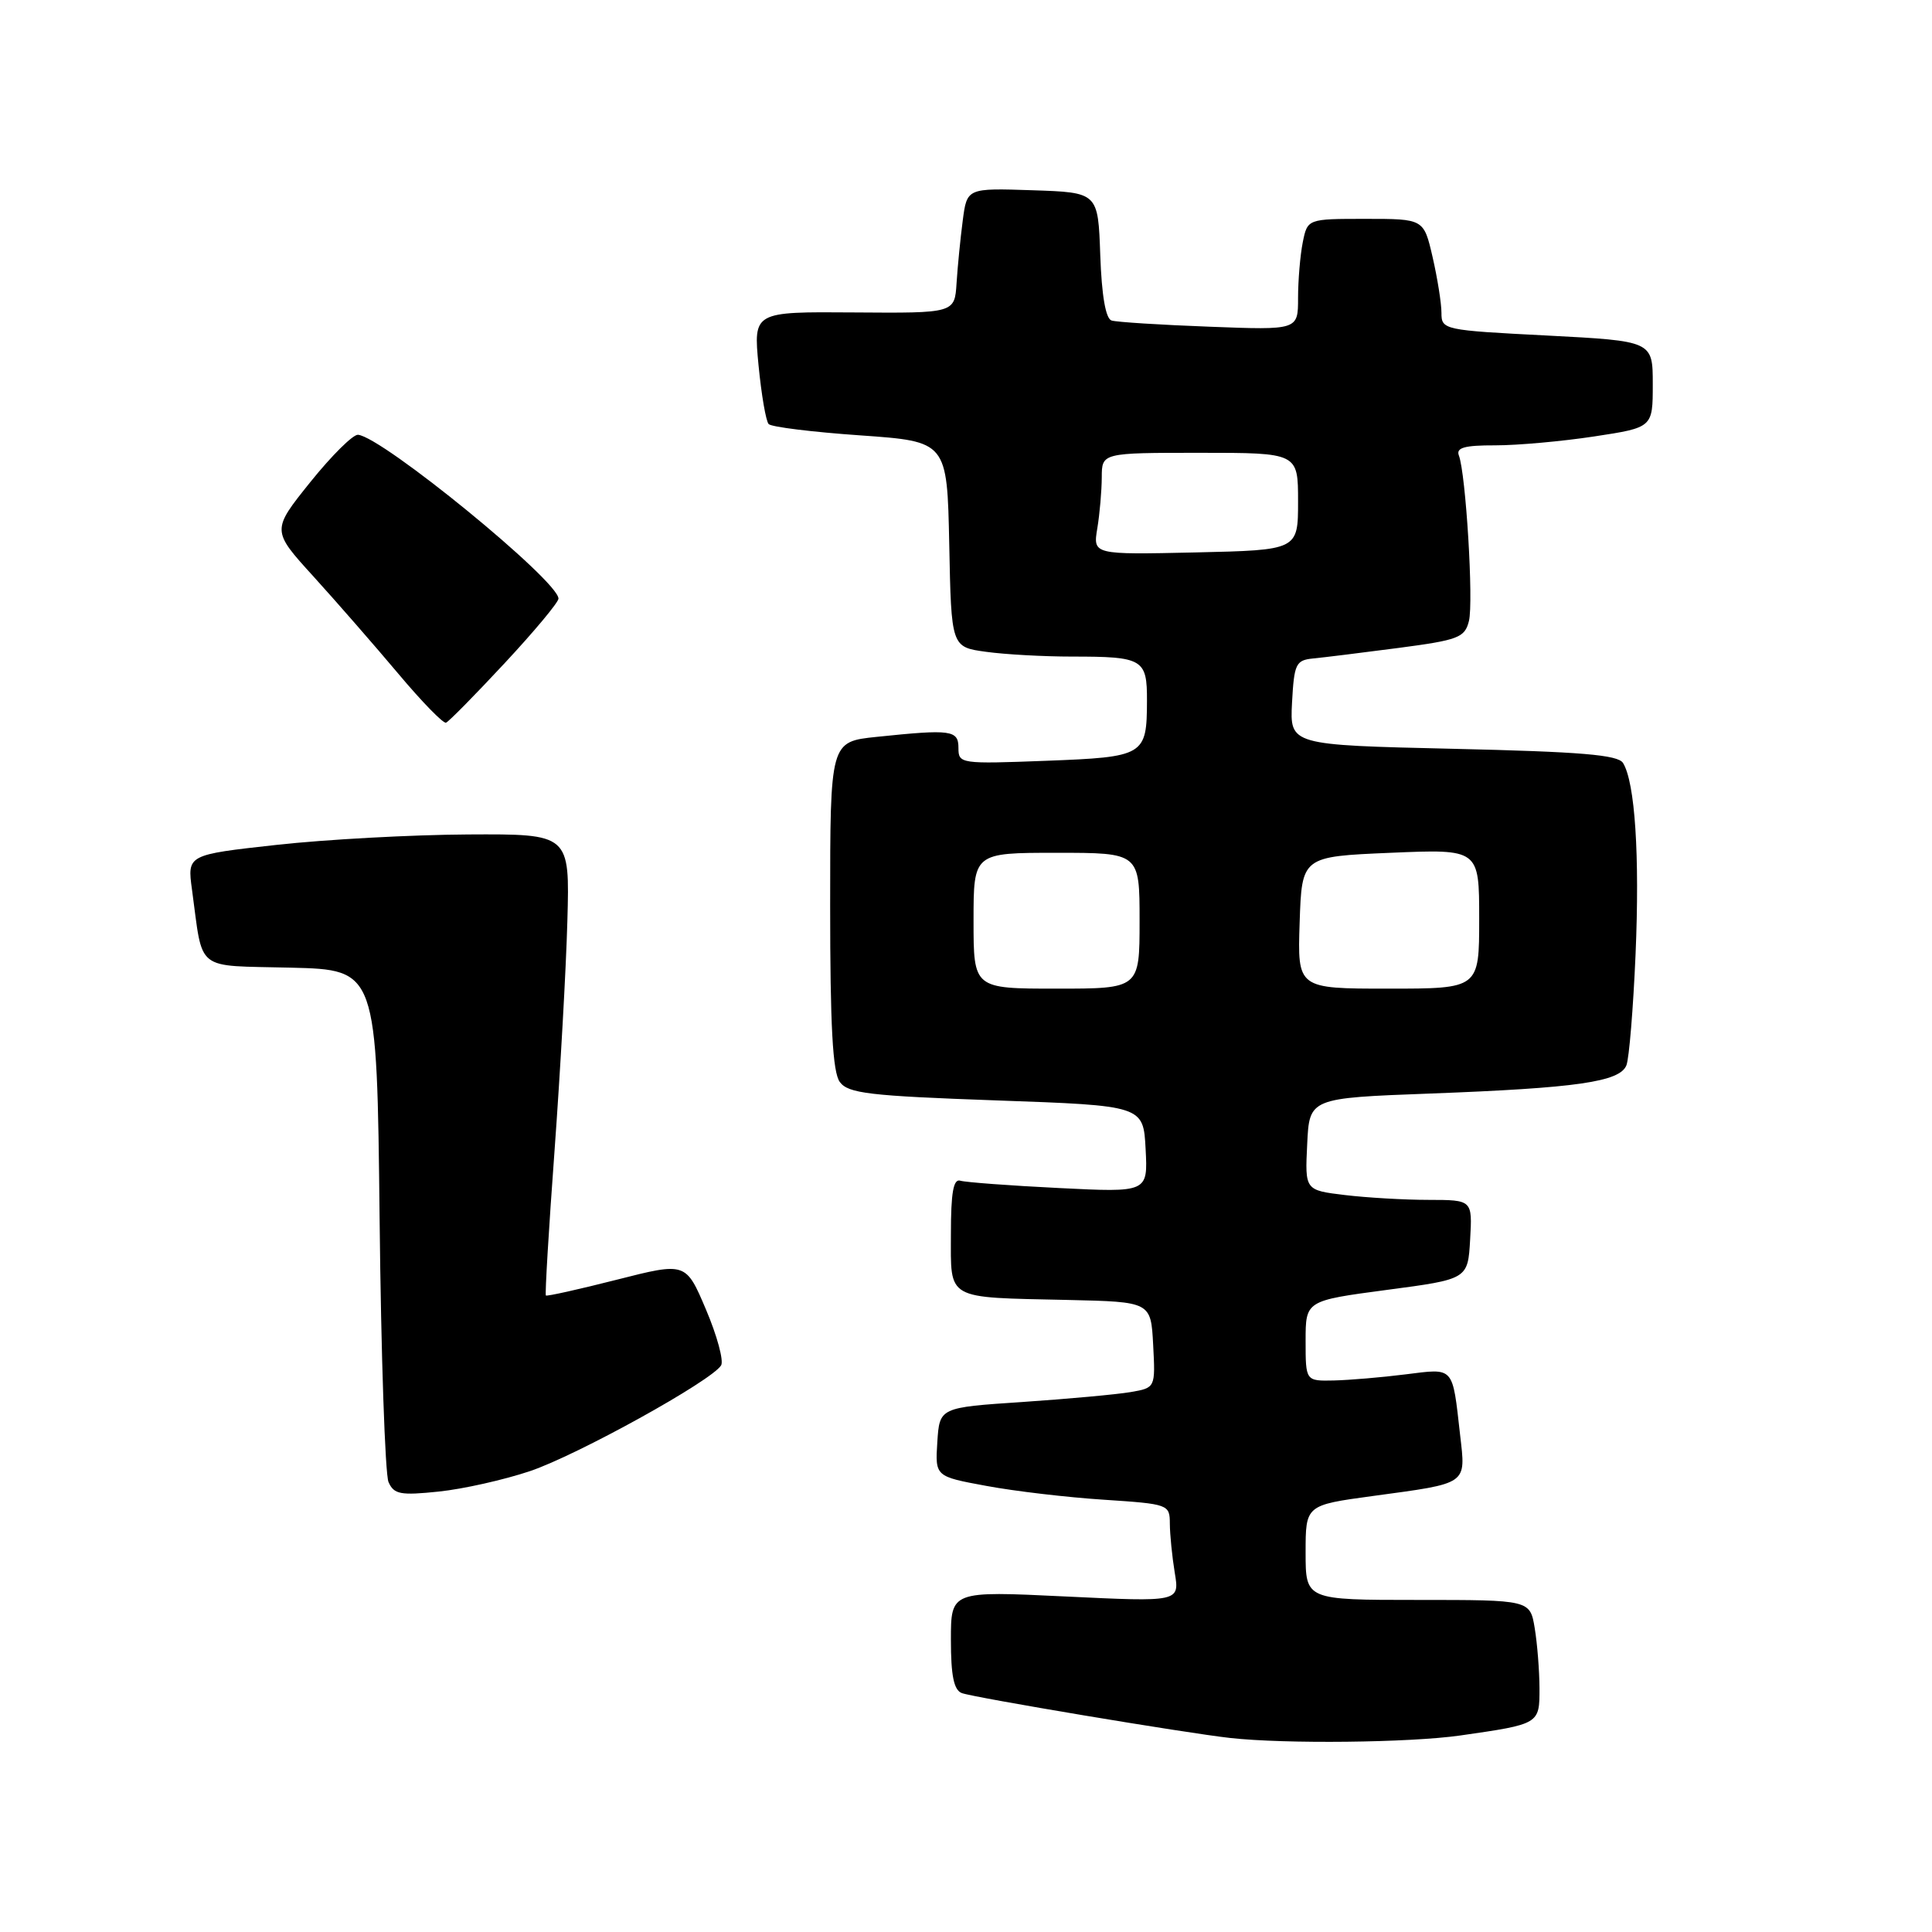 <?xml version="1.0" encoding="UTF-8" standalone="no"?>
<!DOCTYPE svg PUBLIC "-//W3C//DTD SVG 1.1//EN" "http://www.w3.org/Graphics/SVG/1.1/DTD/svg11.dtd" >
<svg xmlns="http://www.w3.org/2000/svg" xmlns:xlink="http://www.w3.org/1999/xlink" version="1.1" viewBox="0 0 256 256">
 <g >
 <path fill="currentColor"
d=" M 193.50 229.96 C 204.02 228.45 204.00 228.46 203.99 223.68 C 203.98 221.38 203.70 217.81 203.36 215.75 C 202.74 212.00 202.74 212.00 187.87 212.00 C 173.00 212.00 173.00 212.00 173.00 205.72 C 173.00 199.44 173.00 199.44 181.89 198.23 C 194.63 196.50 194.23 196.78 193.47 190.12 C 192.43 180.95 192.75 181.30 186.25 182.11 C 183.09 182.51 178.81 182.87 176.75 182.92 C 173.00 183.00 173.00 183.00 173.00 177.67 C 173.00 172.35 173.00 172.35 183.75 170.92 C 194.50 169.50 194.50 169.50 194.80 164.25 C 195.10 159.00 195.10 159.00 189.30 158.99 C 186.11 158.99 181.12 158.70 178.21 158.35 C 172.91 157.71 172.91 157.71 173.21 151.61 C 173.50 145.50 173.50 145.50 189.50 144.90 C 208.97 144.17 214.65 143.35 215.51 141.15 C 215.87 140.24 216.41 133.63 216.72 126.46 C 217.28 113.35 216.65 103.67 215.06 101.10 C 214.39 100.02 209.50 99.61 192.56 99.22 C 170.91 98.72 170.91 98.72 171.20 93.11 C 171.48 87.95 171.70 87.48 174.00 87.25 C 175.38 87.12 180.45 86.49 185.27 85.86 C 193.26 84.81 194.09 84.49 194.64 82.29 C 195.27 79.80 194.23 62.76 193.31 60.36 C 192.91 59.32 194.04 59.00 198.14 59.01 C 201.09 59.01 206.99 58.48 211.25 57.83 C 219.00 56.65 219.00 56.65 219.00 50.92 C 219.00 45.19 219.00 45.19 205.00 44.46 C 191.28 43.76 191.00 43.70 191.00 41.45 C 191.00 40.19 190.47 36.87 189.83 34.08 C 188.66 29.00 188.66 29.00 180.95 29.00 C 173.25 29.00 173.25 29.00 172.62 32.12 C 172.28 33.84 172.00 37.16 172.00 39.49 C 172.00 43.74 172.00 43.74 160.25 43.29 C 153.79 43.05 147.96 42.68 147.29 42.47 C 146.51 42.23 145.98 39.19 145.79 33.80 C 145.50 25.50 145.50 25.50 136.82 25.21 C 128.13 24.92 128.13 24.92 127.57 29.21 C 127.26 31.57 126.89 35.30 126.75 37.50 C 126.50 41.50 126.50 41.50 113.16 41.40 C 99.83 41.30 99.83 41.30 100.51 48.40 C 100.89 52.31 101.49 55.81 101.85 56.19 C 102.21 56.58 107.67 57.25 114.00 57.69 C 125.50 58.50 125.50 58.50 125.78 72.12 C 126.05 85.74 126.05 85.74 130.67 86.37 C 133.20 86.72 138.33 87.00 142.06 87.00 C 151.46 87.00 152.00 87.32 151.98 92.86 C 151.96 100.13 151.66 100.31 138.58 100.81 C 127.30 101.24 127.00 101.20 127.00 99.13 C 127.00 96.73 126.07 96.61 116.15 97.64 C 110.00 98.28 110.00 98.28 110.00 119.95 C 110.00 135.96 110.33 142.07 111.28 143.37 C 112.39 144.88 115.15 145.21 132.03 145.81 C 151.50 146.50 151.50 146.50 151.80 152.26 C 152.10 158.01 152.10 158.01 140.30 157.42 C 133.81 157.10 127.94 156.66 127.25 156.45 C 126.33 156.16 126.00 158.01 126.00 163.51 C 126.00 172.36 125.17 171.89 141.50 172.25 C 152.50 172.50 152.50 172.50 152.80 178.20 C 153.10 183.89 153.10 183.89 149.80 184.46 C 147.98 184.77 141.55 185.36 135.50 185.77 C 124.50 186.50 124.50 186.50 124.20 191.07 C 123.91 195.64 123.91 195.64 130.70 196.89 C 134.44 197.59 141.44 198.41 146.25 198.72 C 154.86 199.29 155.00 199.34 155.01 201.90 C 155.02 203.33 155.31 206.25 155.66 208.39 C 156.31 212.27 156.31 212.27 141.15 211.54 C 126.00 210.81 126.00 210.81 126.00 217.30 C 126.00 222.03 126.39 223.94 127.44 224.34 C 128.98 224.93 157.11 229.64 163.00 230.29 C 170.30 231.10 186.77 230.92 193.50 229.96 Z  M 70.23 194.93 C 76.49 192.82 94.28 182.98 95.55 180.92 C 95.92 180.32 95.02 176.99 93.55 173.53 C 90.88 167.24 90.88 167.24 81.72 169.57 C 76.69 170.85 72.46 171.79 72.33 171.66 C 72.20 171.53 72.71 162.89 73.48 152.46 C 74.24 142.03 75.01 128.32 75.18 122.00 C 75.50 110.50 75.50 110.50 62.00 110.57 C 54.58 110.61 43.17 111.23 36.66 111.95 C 24.81 113.26 24.81 113.26 25.44 117.88 C 26.95 128.91 25.67 127.90 38.54 128.22 C 49.94 128.50 49.94 128.50 50.30 161.50 C 50.49 179.65 51.03 195.34 51.48 196.38 C 52.20 198.01 53.06 198.17 58.14 197.64 C 61.34 197.31 66.78 196.09 70.23 194.93 Z  M 66.88 87.86 C 70.80 83.65 74.00 79.81 74.00 79.32 C 74.00 76.96 50.68 57.90 47.44 57.61 C 46.78 57.55 43.94 60.37 41.11 63.89 C 35.98 70.28 35.98 70.28 41.54 76.39 C 44.59 79.75 49.64 85.54 52.77 89.26 C 55.89 92.98 58.74 95.90 59.10 95.76 C 59.47 95.62 62.97 92.06 66.88 87.86 Z  M 129.00 122.00 C 129.00 113.00 129.00 113.00 140.00 113.00 C 151.00 113.00 151.00 113.00 151.00 122.00 C 151.00 131.00 151.00 131.00 140.00 131.00 C 129.00 131.00 129.00 131.00 129.00 122.00 Z  M 172.21 122.25 C 172.50 113.50 172.50 113.50 184.25 113.00 C 196.00 112.50 196.00 112.50 196.00 121.75 C 196.00 131.00 196.00 131.00 183.96 131.00 C 171.92 131.00 171.92 131.00 172.21 122.25 Z  M 145.40 70.00 C 145.72 68.08 145.98 65.04 145.99 63.25 C 146.00 60.00 146.00 60.00 159.00 60.00 C 172.00 60.00 172.00 60.00 172.00 66.45 C 172.00 72.89 172.00 72.89 158.41 73.20 C 144.82 73.50 144.82 73.50 145.40 70.00 Z "/>
</g>
</svg>
